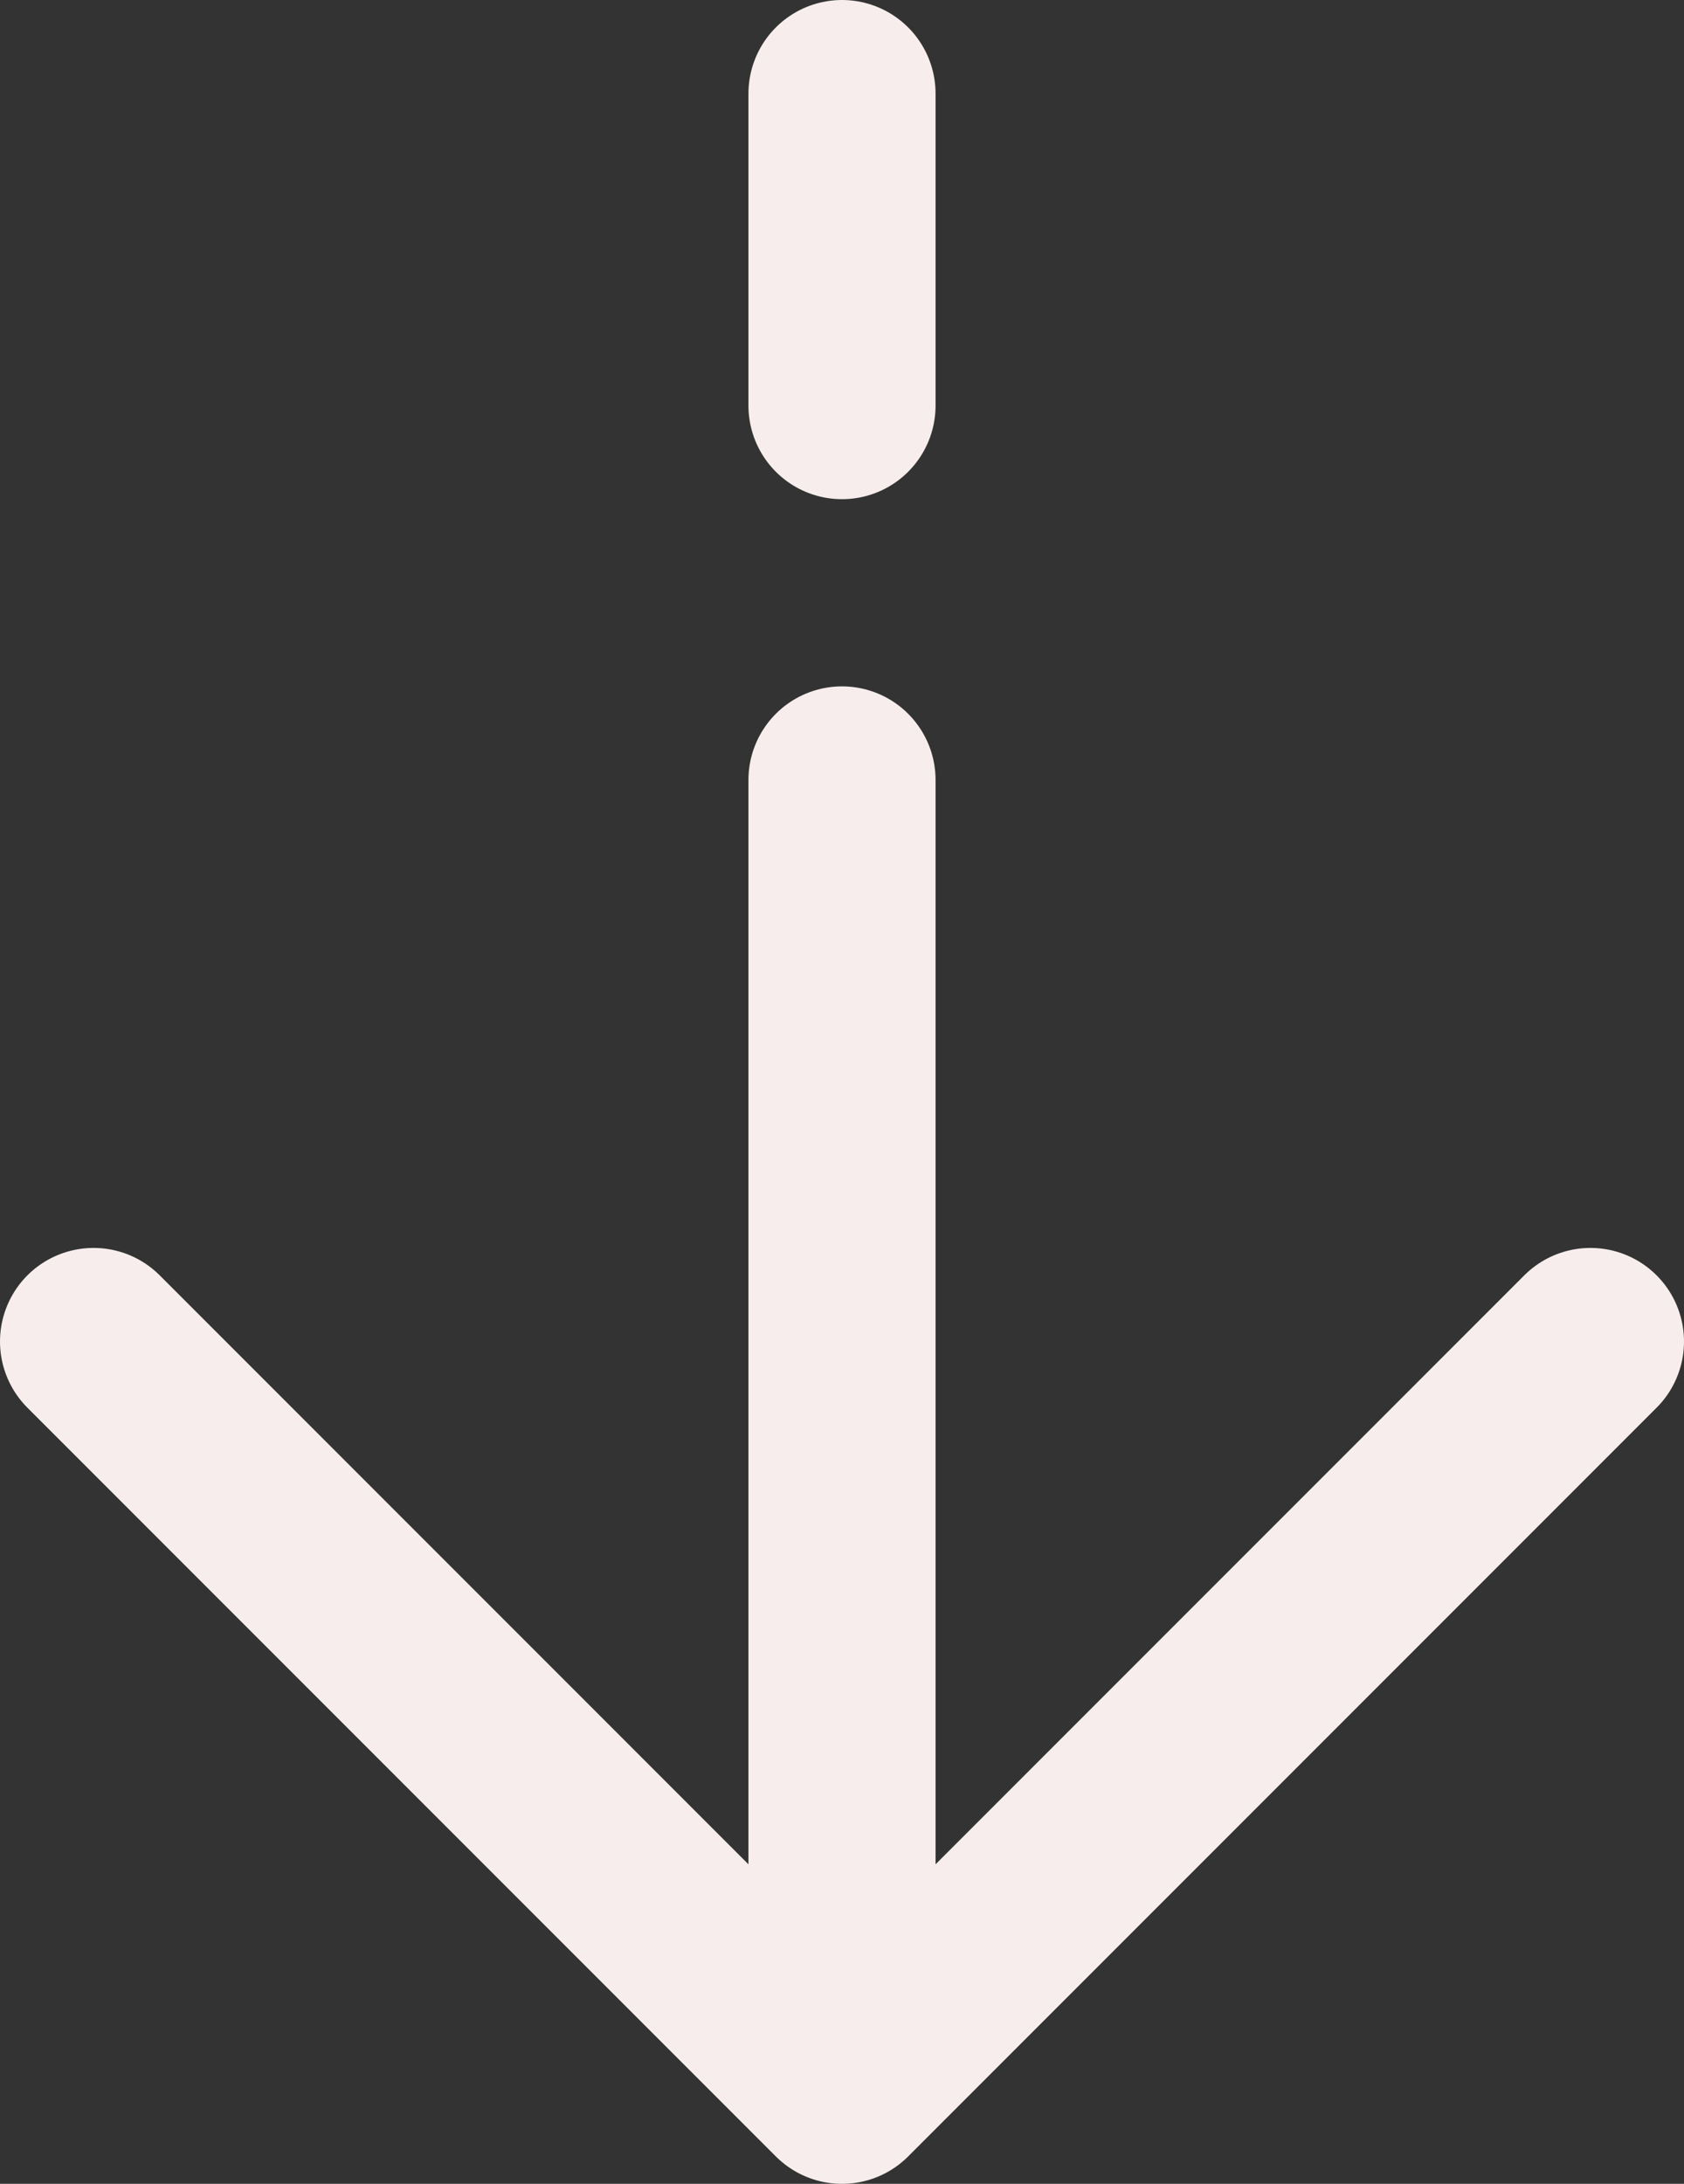 <svg id="Layer_1" data-name="Layer 1" xmlns="http://www.w3.org/2000/svg" viewBox="0 0 450 583.33"><rect x="0" y="0" width="450" height="583.33" fill="#333333" stroke="none"/><defs><style>.cls-1{fill:#eaeaea;stroke:#f8eded;stroke-linecap:round;stroke-linejoin:round;stroke-width:50px;}</style></defs><title>arrow-down</title><path class="cls-1" d="M400,666.67l200-200m-200,200-200-200m200,200v-350m0-183.34v83.34" transform="translate(-175 -108.33)"/></svg>